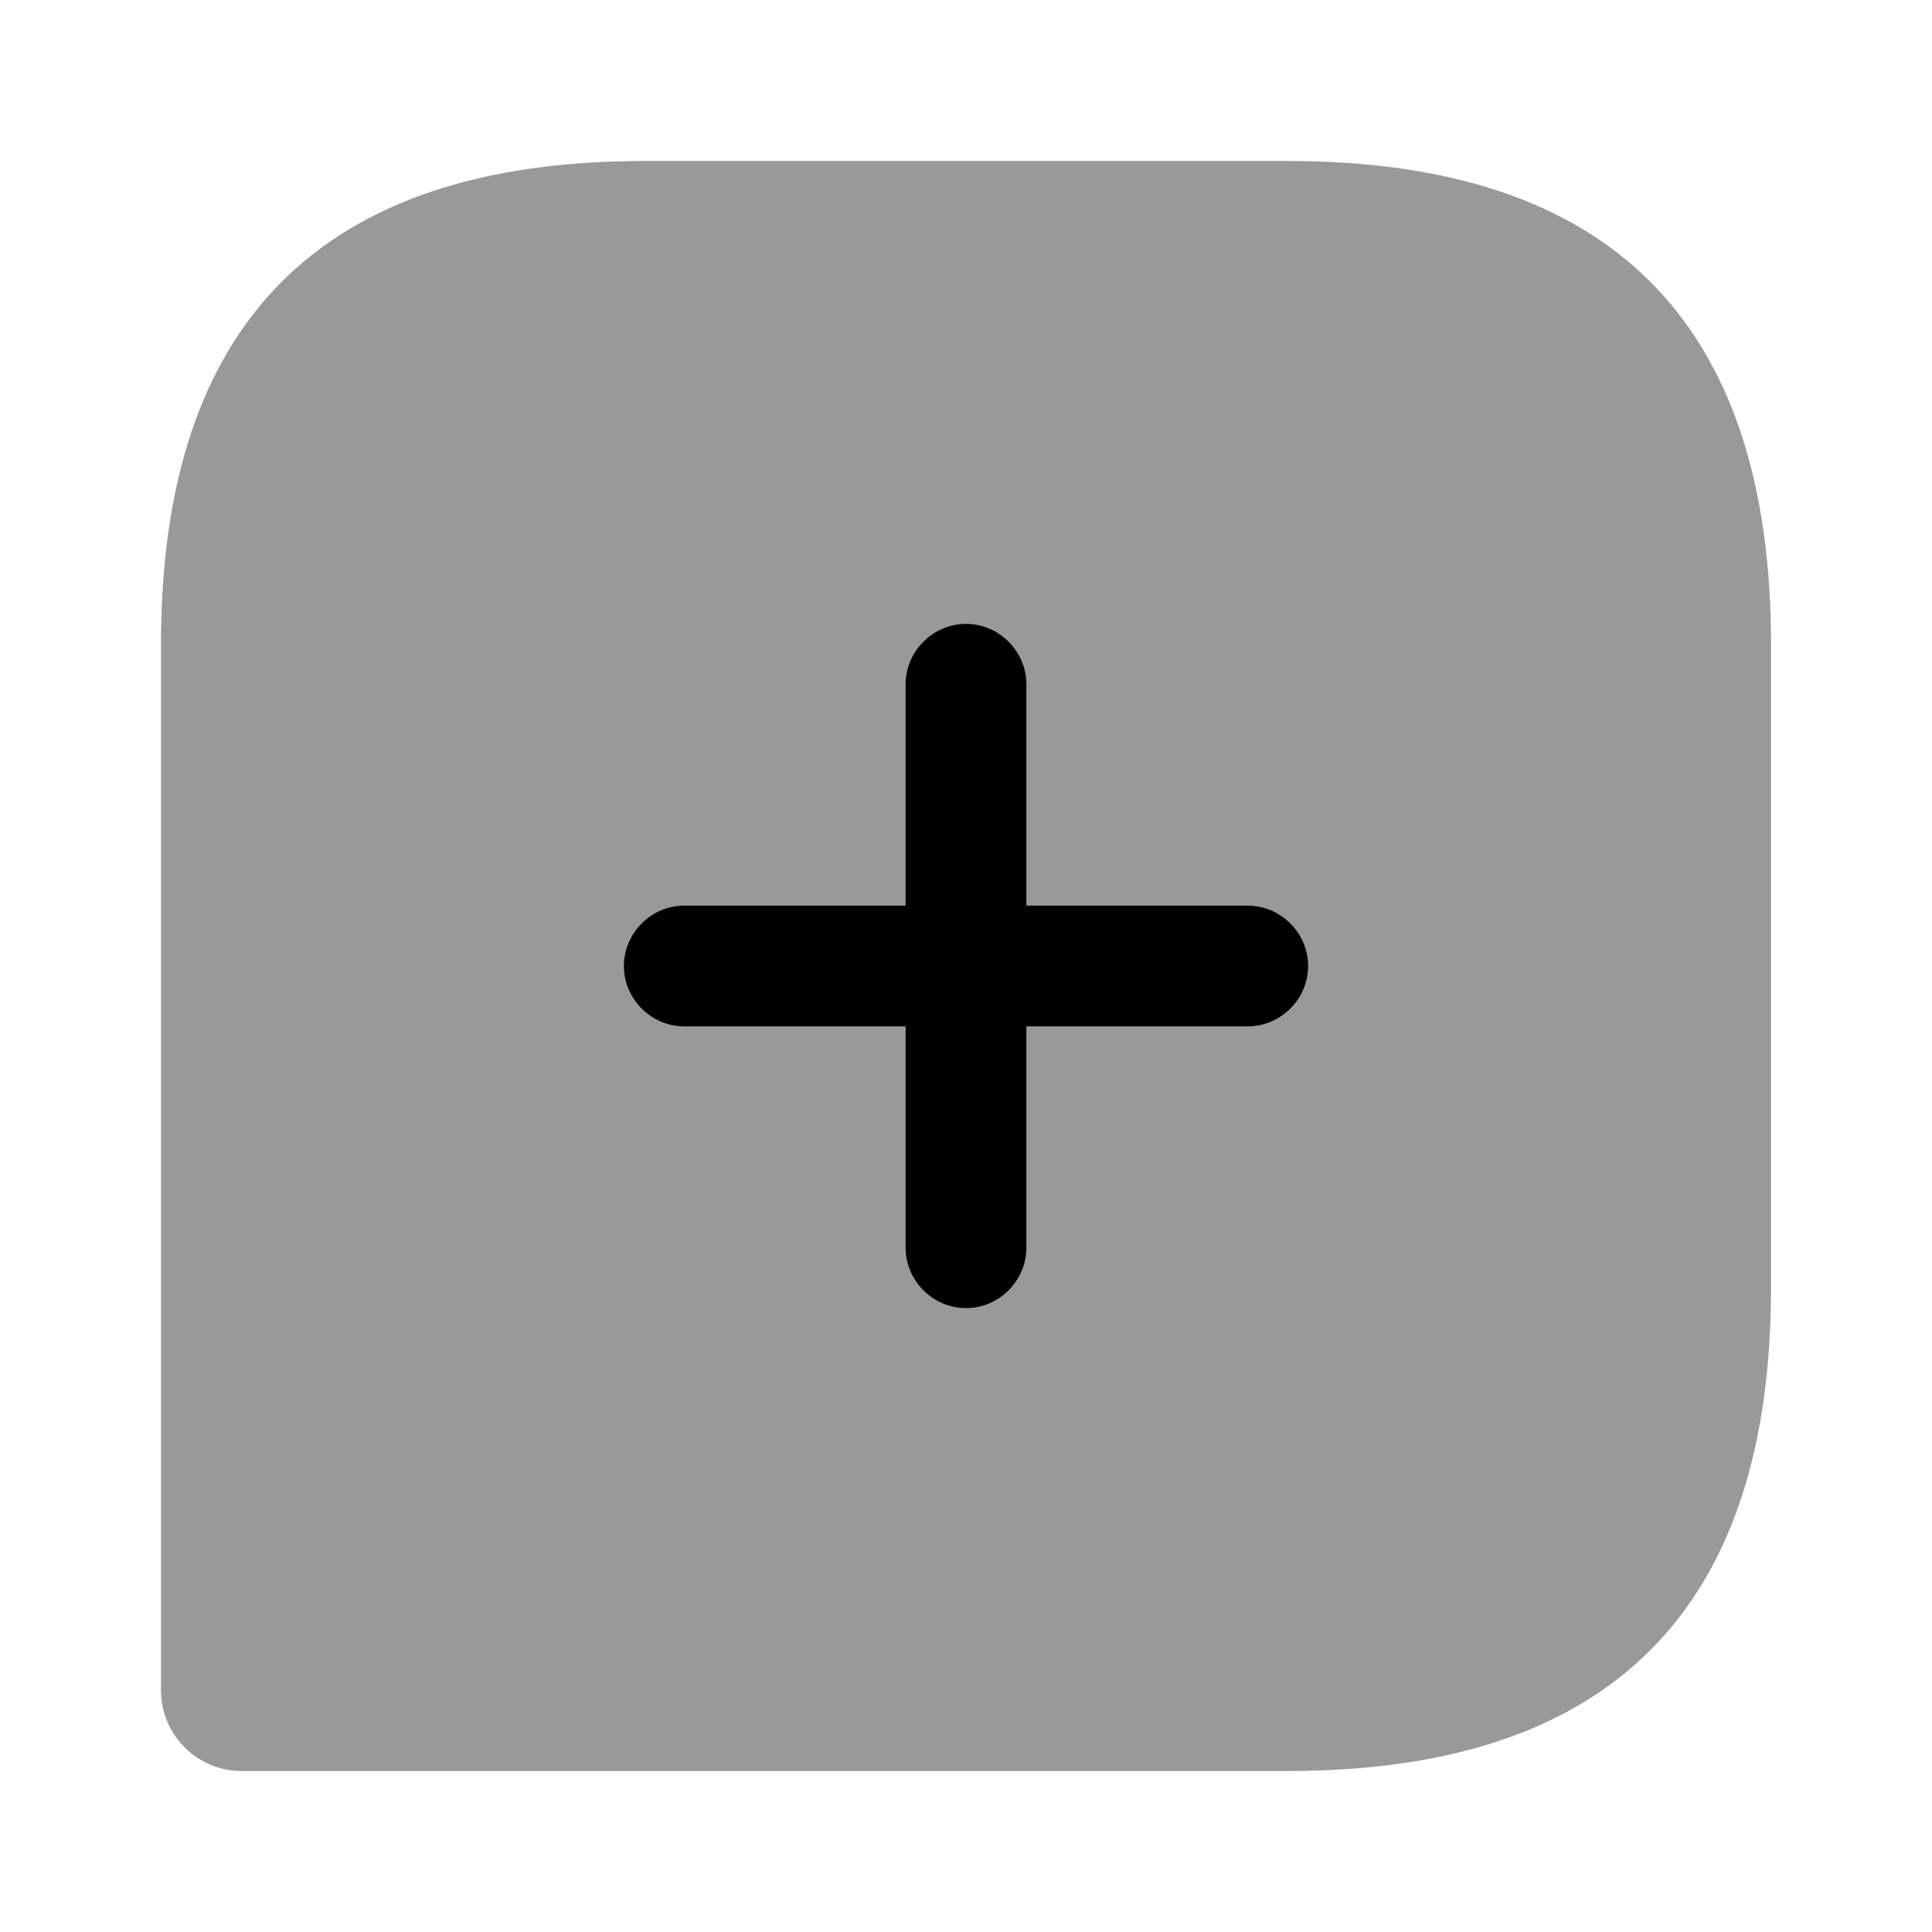 <svg viewBox="0 0 24 24" fill="none"><path fill="currentColor" d="M16 2H8C4 2 2 4 2 8v13c0 .55.45 1 1 1h13c4 0 6-2 6-6V8c0-4-2-6-6-6Z" opacity=".4"/><path fill="currentColor" d="M15.5 11.25h-2.75V8.5c0-.41-.34-.75-.75-.75s-.75.34-.75.75v2.75H8.5c-.41 0-.75.34-.75.75s.34.75.75.75h2.75v2.75c0 .41.34.75.75.75s.75-.34.75-.75v-2.75h2.75c.41 0 .75-.34.75-.75s-.34-.75-.75-.75Z"/></svg>